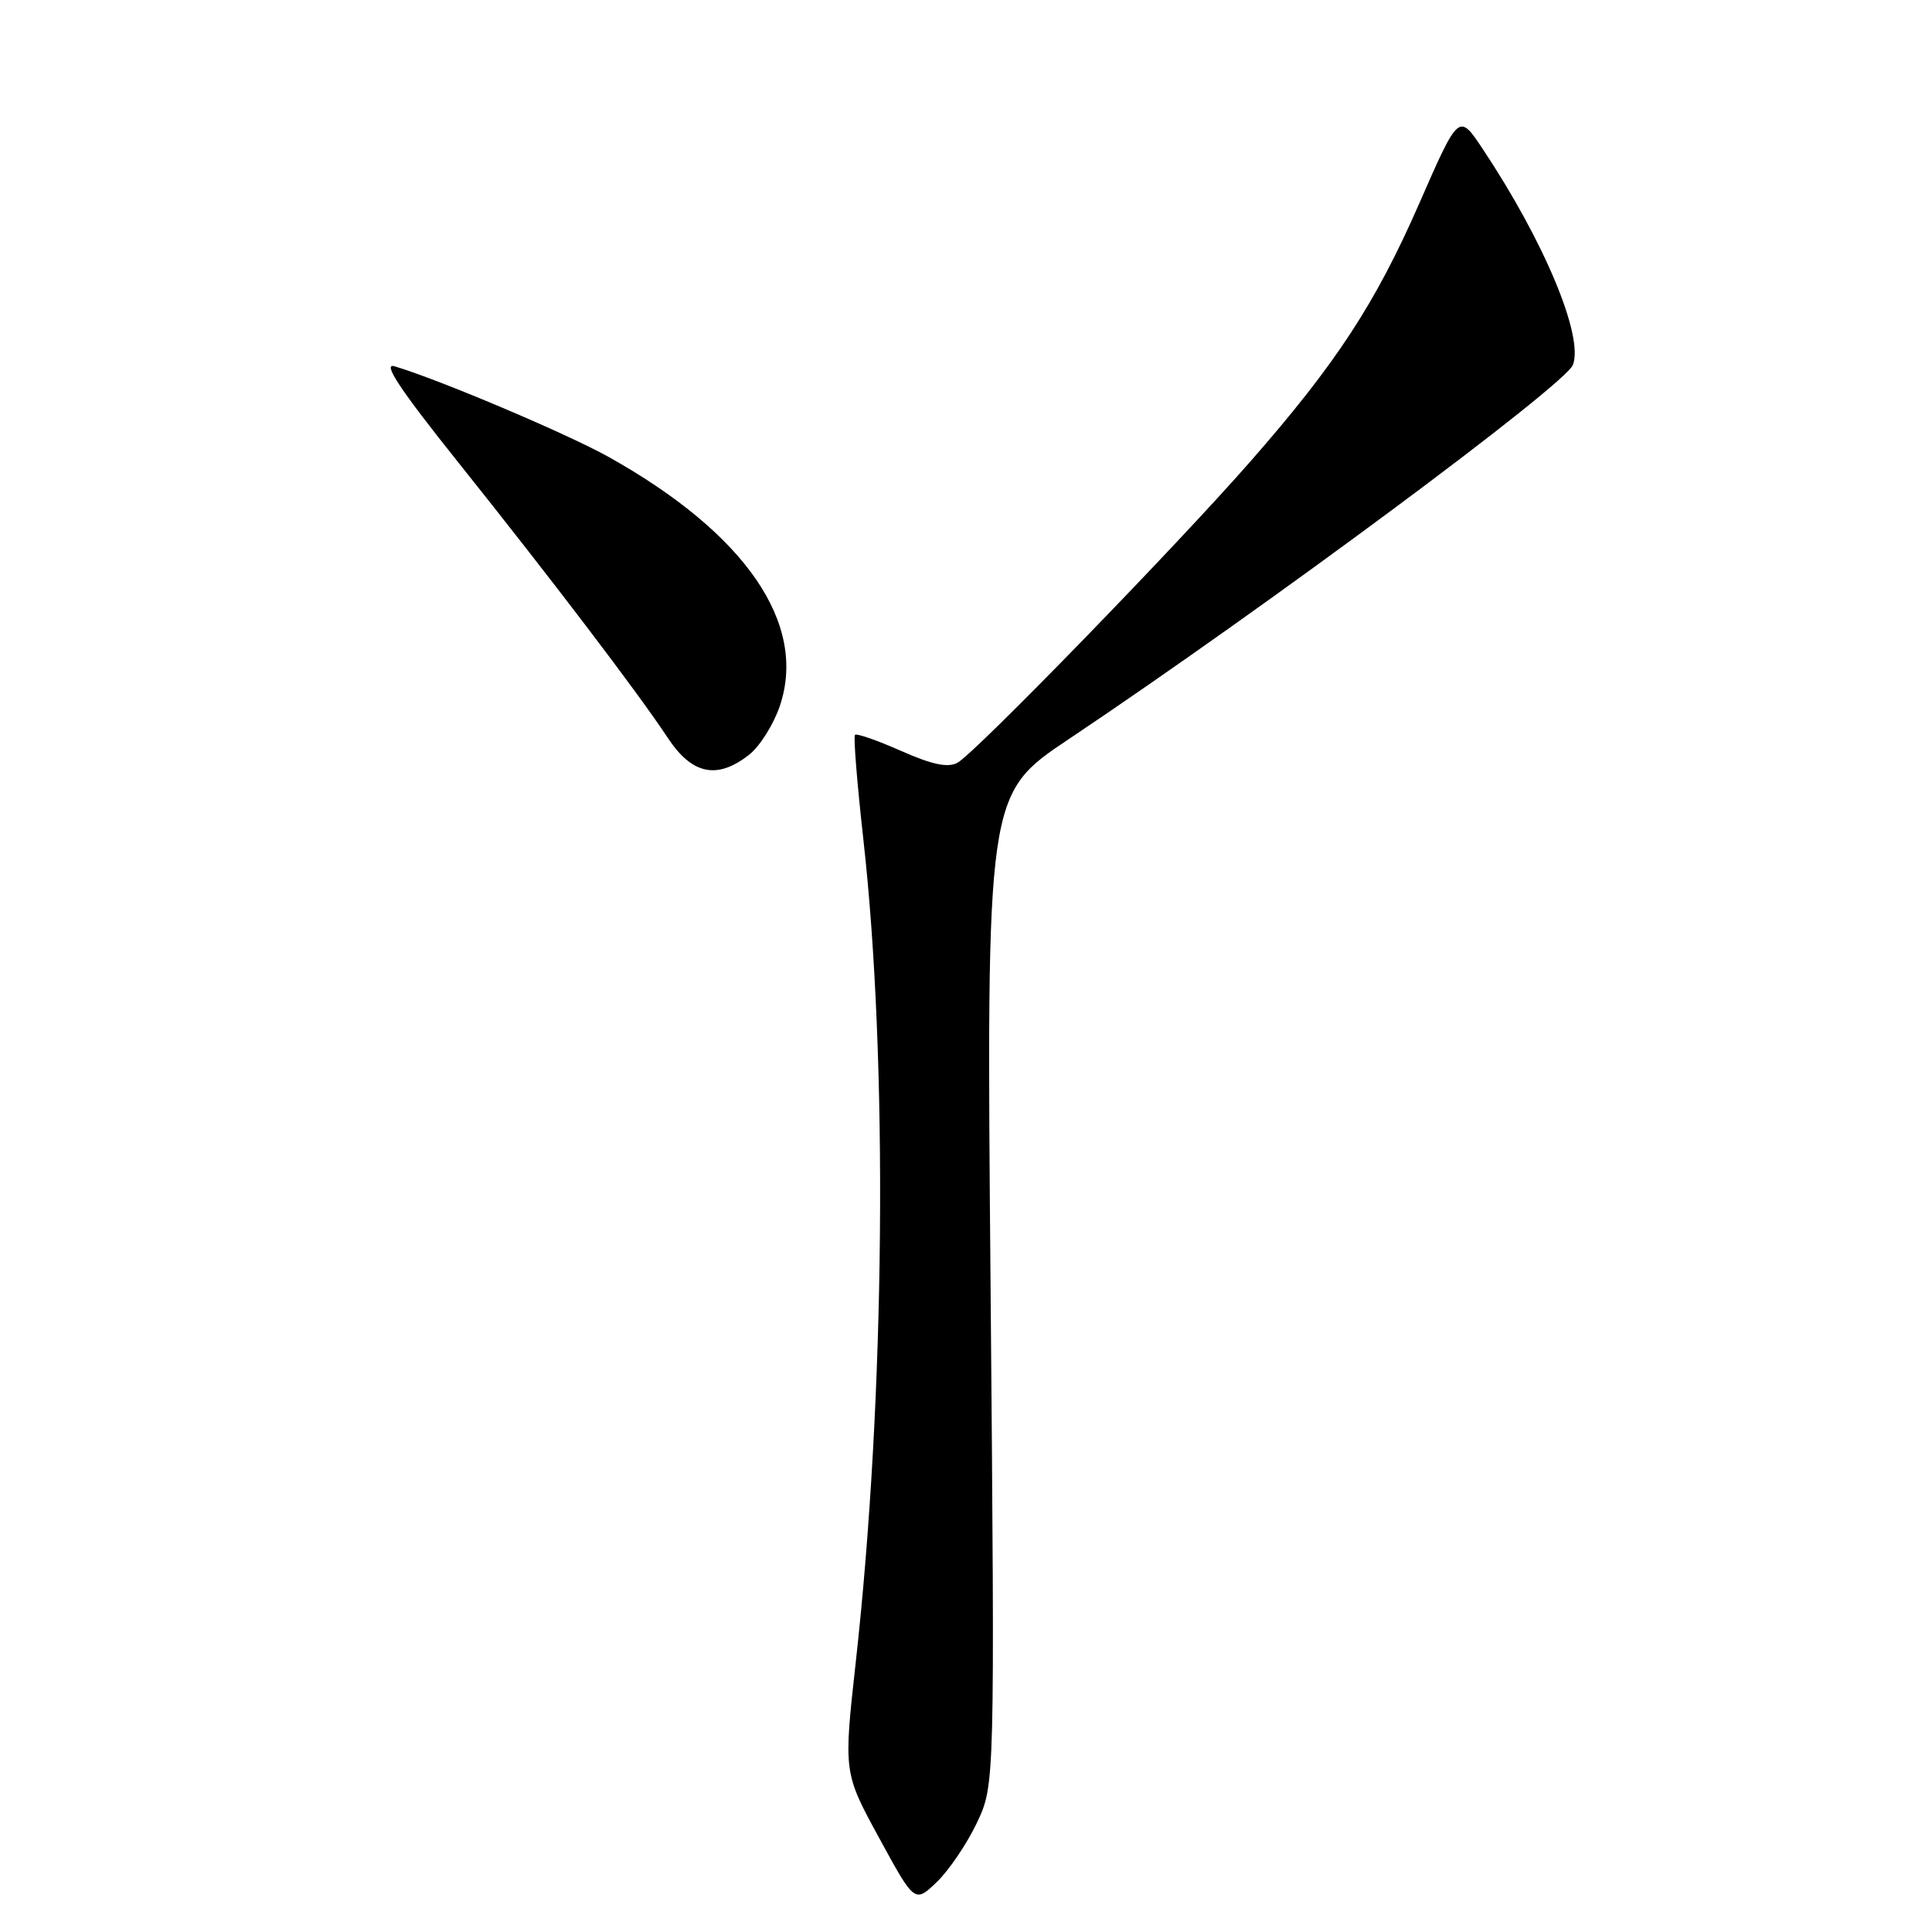 <?xml version="1.0" encoding="UTF-8" standalone="no"?>
<!DOCTYPE svg PUBLIC "-//W3C//DTD SVG 1.1//EN" "http://www.w3.org/Graphics/SVG/1.1/DTD/svg11.dtd" >
<svg xmlns="http://www.w3.org/2000/svg" xmlns:xlink="http://www.w3.org/1999/xlink" version="1.1" viewBox="0 0 256 256">
 <g >
 <path fill="currentColor"
d=" M 129.44 241.54 C 131.82 236.50 131.82 236.50 131.26 170.88 C 130.69 105.25 130.69 105.25 141.60 97.95 C 167.85 80.38 207.39 51.02 208.42 48.35 C 209.87 44.56 204.63 32.01 196.47 19.74 C 193.30 14.98 193.30 14.98 188.05 26.98 C 182.24 40.24 177.03 48.20 165.68 61.15 C 155.73 72.51 129.14 99.85 126.87 101.07 C 125.59 101.76 123.52 101.32 119.40 99.50 C 116.26 98.11 113.51 97.15 113.29 97.37 C 113.07 97.60 113.57 103.79 114.39 111.14 C 117.70 140.58 117.29 185.10 113.40 220.18 C 111.77 234.87 111.77 234.87 116.48 243.52 C 121.20 252.18 121.20 252.18 124.13 249.38 C 125.74 247.83 128.13 244.30 129.44 241.54 Z  M 99.27 100.00 C 100.67 98.90 102.49 96.01 103.32 93.58 C 107.03 82.68 98.82 70.70 80.65 60.55 C 75.15 57.47 58.11 50.26 52.26 48.53 C 50.65 48.06 53.03 51.64 60.66 61.19 C 73.24 76.94 84.57 91.84 88.47 97.75 C 91.69 102.64 95.03 103.34 99.27 100.00 Z "/>
</g>
</svg>